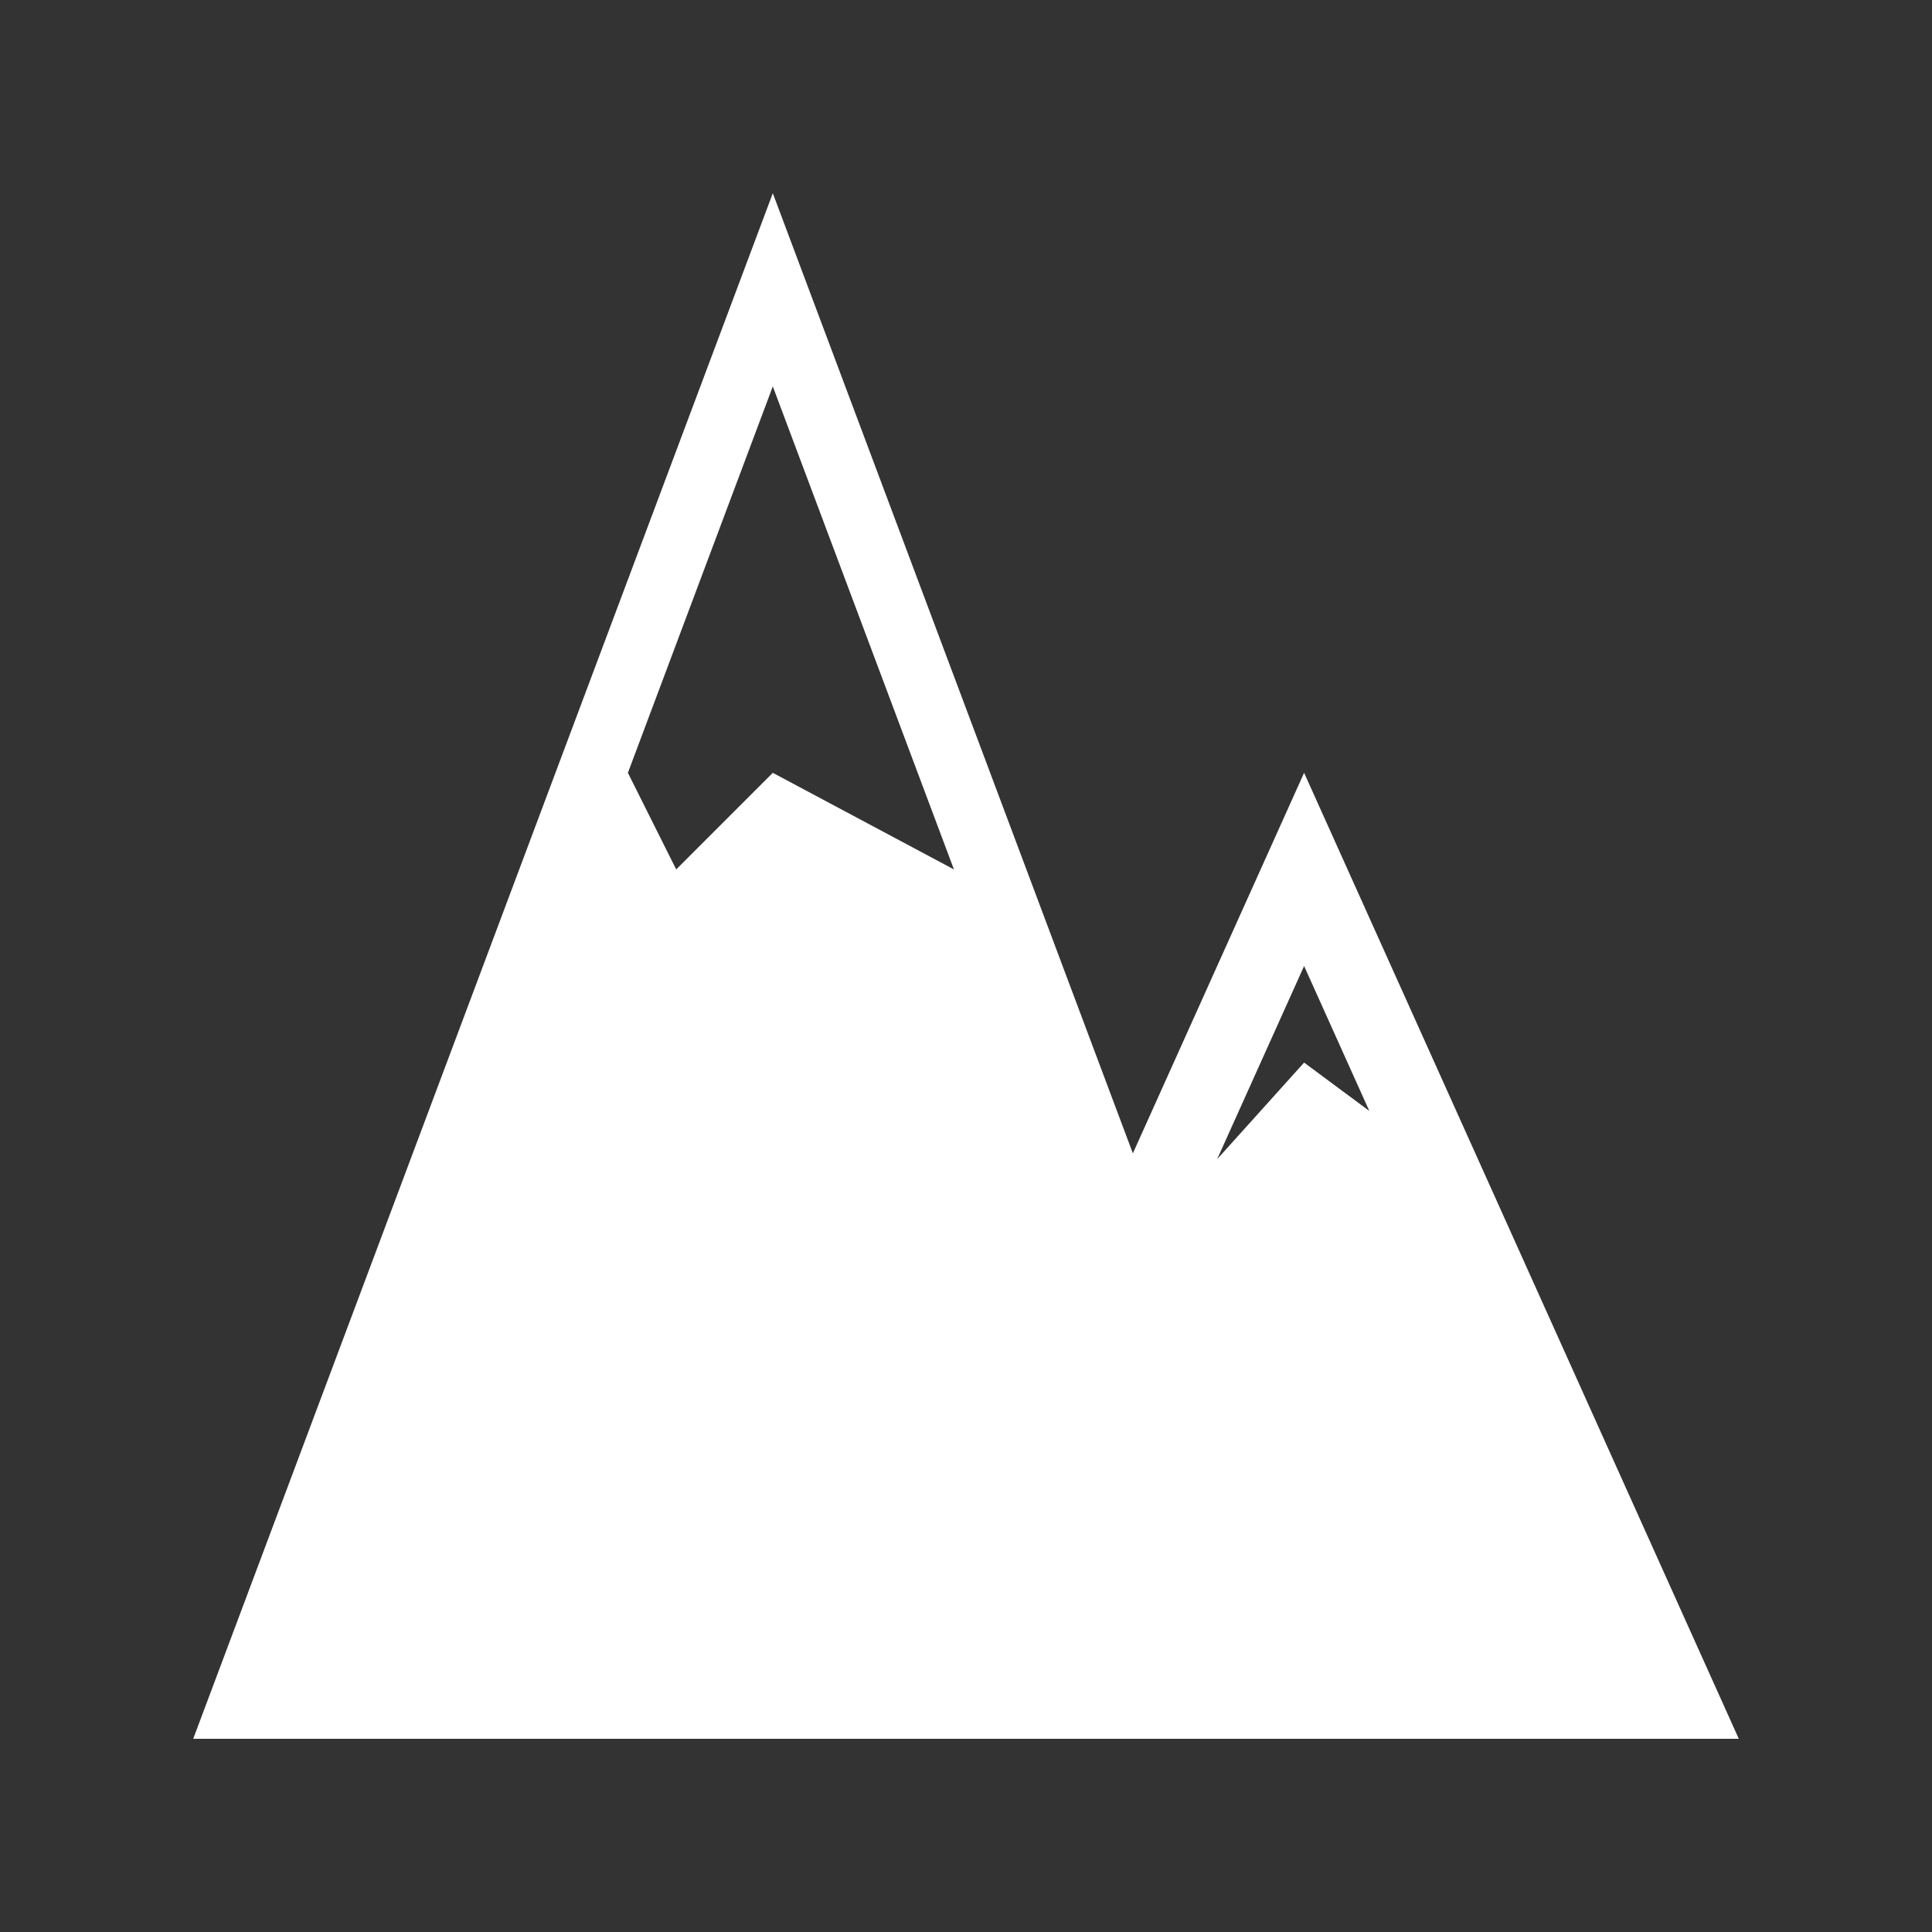 <?xml version="1.0" encoding="UTF-8" standalone="no"?>
<svg
   xmlns:osb="http://www.openswatchbook.org/uri/2009/osb"
   xmlns:dc="http://purl.org/dc/elements/1.1/"
   xmlns:cc="http://creativecommons.org/ns#"
   xmlns:rdf="http://www.w3.org/1999/02/22-rdf-syntax-ns#"
   xmlns:svg="http://www.w3.org/2000/svg"
   xmlns="http://www.w3.org/2000/svg"
   xmlns:sodipodi="http://sodipodi.sourceforge.net/DTD/sodipodi-0.dtd"
   xmlns:inkscape="http://www.inkscape.org/namespaces/inkscape"
   width="200"
   height="200"
   viewBox="0 0 52.917 52.917"
   version="1.1"
   id="svg8"
   inkscape:export-filename="C:\Users\rhann\Desktop\Modules\Complete or Being Worked on\Number Cruncher Module\Assets\Symbols\Altitude.png"
   inkscape:export-xdpi="96"
   inkscape:export-ydpi="96"
   inkscape:version="1.0 (4035a4fb49, 2020-05-01)"
   sodipodi:docname="altitude.svg">
  <rect x="0" y="0" width="52.917" height="52.917" fill="#333333" stroke="none"/>
  <defs
     id="defs2">
    <linearGradient
       osb:paint="solid"
       id="linearGradient851">
      <stop
         id="stop849"
         offset="0"
         style="stop-color:#ffffff;stop-opacity:1;" />
    </linearGradient>
  </defs>
  <sodipodi:namedview
     inkscape:snap-smooth-nodes="true"
     inkscape:snap-midpoints="false"
     id="base"
     pagecolor="#ffffff"
     bordercolor="#666666"
     borderopacity="1.0"
     inkscape:pageopacity="0"
     inkscape:pageshadow="2"
     inkscape:zoom="4"
     inkscape:cx="90.129705"
     inkscape:cy="125.41239"
     inkscape:document-units="mm"
     inkscape:current-layer="layer1"
     inkscape:document-rotation="0"
     showgrid="true"
     units="px"
     inkscape:snap-page="true"
     inkscape:pagecheckerboard="true"
     inkscape:window-width="1920"
     inkscape:window-height="1027"
     inkscape:window-x="-8"
     inkscape:window-y="-8"
     inkscape:window-maximized="1"
     inkscape:snap-bbox="true"
     inkscape:bbox-nodes="true"
     inkscape:snap-bbox-edge-midpoints="false"
     inkscape:object-paths="true"
     inkscape:snap-grids="true"
     inkscape:snap-nodes="true">
    <inkscape:grid
       type="xygrid"
       id="grid902"
       empspacing="5"
       spacingx="2.646"
       spacingy="2.646" />
  </sodipodi:namedview>
  <g
     inkscape:label="Layer 1"
     inkscape:groupmode="layer"
     id="layer1">
    <circle
       ry="18.521"
       rx="18.521"
       cy="26.458"
       cx="26.458"
       id="path834"
       style="font-variation-settings:normal;opacity:1;vector-effect:none;fill:#ffffff;fill-opacity:1;fill-rule:evenodd;stroke:#ffffff;stroke-width:5.292;stroke-linecap:butt;stroke-linejoin:miter;stroke-miterlimit:4;stroke-dasharray:none;stroke-dashoffset:0;stroke-opacity:1;paint-order:markers fill stroke;stop-color:#000000;stop-opacity:1" />
    <circle
       style="font-variation-settings:normal;opacity:1;vector-effect:none;fill:#ffffff;fill-opacity:1;fill-rule:evenodd;stroke:#ffffff;stroke-width:5.292;stroke-linecap:butt;stroke-linejoin:miter;stroke-miterlimit:4;stroke-dasharray:none;stroke-dashoffset:0;stroke-opacity:1;paint-order:markers fill stroke;stop-color:#000000;stop-opacity:1"
       id="circle857"
       cx="26.458"
       cy="26.458"
       rx="18.521"
       ry="18.521" />
    <circle
       style="font-variation-settings:normal;opacity:1;vector-effect:none;fill:#ffffff;fill-opacity:1;fill-rule:evenodd;stroke:#ffffff;stroke-width:5.292;stroke-linecap:butt;stroke-linejoin:miter;stroke-miterlimit:4;stroke-dasharray:none;stroke-dashoffset:0;stroke-opacity:1;paint-order:markers fill stroke;stop-color:#000000;stop-opacity:1"
       id="circle859"
       cx="26.458"
       cy="26.458"
       rx="18.521"
       ry="18.521" />
    <circle
       style="font-variation-settings:normal;opacity:1;vector-effect:none;fill:#ffffff;fill-opacity:1;fill-rule:evenodd;stroke:#ffffff;stroke-width:5.292;stroke-linecap:butt;stroke-linejoin:miter;stroke-miterlimit:4;stroke-dasharray:none;stroke-dashoffset:0;stroke-opacity:1;paint-order:markers fill stroke;stop-color:#000000;stop-opacity:1"
       id="circle861"
       cx="26.458"
       cy="26.458"
       rx="18.521"
       ry="18.521" />
    <circle
       style="font-variation-settings:normal;opacity:1;vector-effect:none;fill:#ffffff;fill-opacity:1;fill-rule:evenodd;stroke:#ffffff;stroke-width:5.292;stroke-linecap:butt;stroke-linejoin:miter;stroke-miterlimit:4;stroke-dasharray:none;stroke-dashoffset:0;stroke-opacity:1;paint-order:markers fill stroke;stop-color:#000000;stop-opacity:1"
       id="circle863"
       cx="26.458"
       cy="26.458"
       rx="18.521"
       ry="18.521" />
    <circle
       style="font-variation-settings:normal;opacity:1;vector-effect:none;fill:#ffffff;fill-opacity:1;fill-rule:evenodd;stroke:#ffffff;stroke-width:5.292;stroke-linecap:butt;stroke-linejoin:miter;stroke-miterlimit:4;stroke-dasharray:none;stroke-dashoffset:0;stroke-opacity:1;paint-order:markers fill stroke;stop-color:#000000;stop-opacity:1"
       id="circle865"
       cx="26.458"
       cy="26.458"
       rx="18.521"
       ry="18.521" />
    <path
       d="M 21.167,5.292 5.292,47.625 H 23.812 37.042 47.625 L 35.719,21.167 31.029,31.59 Z m 0,5.292 4.961,13.229 -4.961,-2.646 -2.646,2.646 -1.323,-2.646 z m 14.552,15.875 1.786,3.969 L 35.719,29.104 33.337,31.75 Z"
       inkscape:transform-center-y="-7.0555557"
       style="opacity:1;fill:#ffffff;fill-opacity:1;stroke:none;stroke-width:5.292;stroke-miterlimit:4;stroke-dasharray:none;stop-color:#000000"
       id="path841" />
  </g>
</svg>
